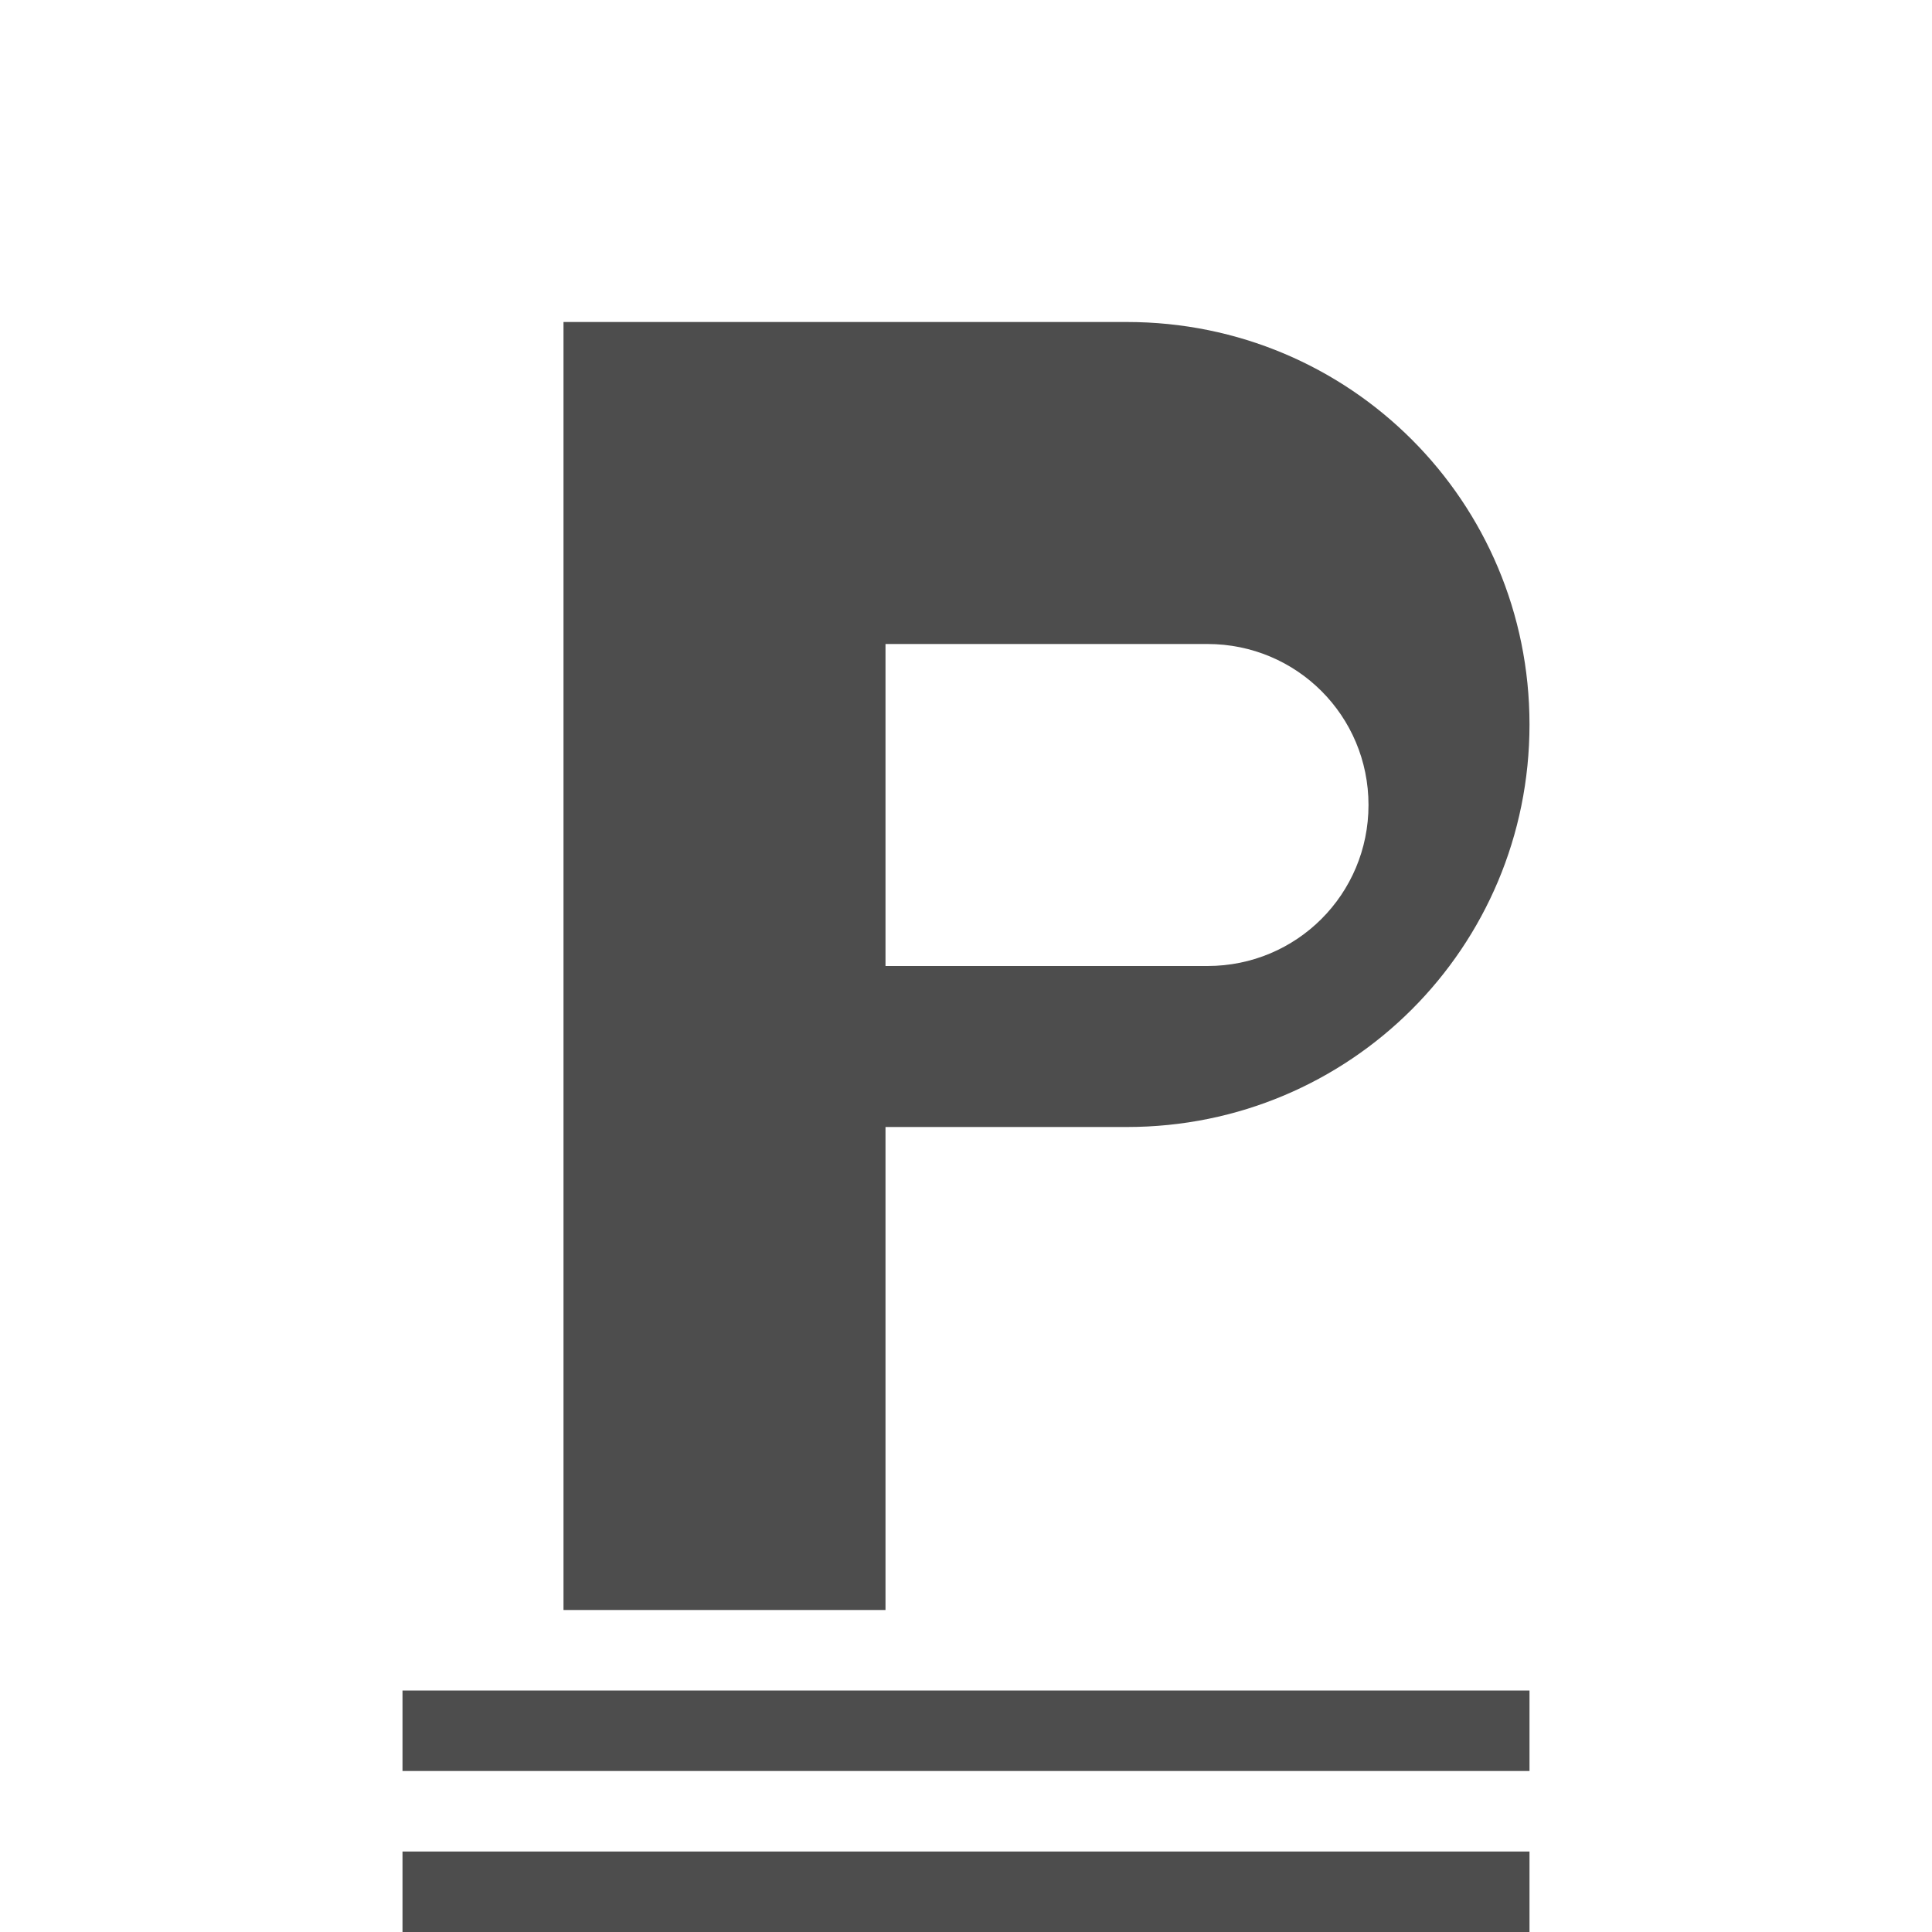 <svg viewBox="0 0 24 24" xmlns="http://www.w3.org/2000/svg"><path d="m7 4v16h4v-6h3c2.77 0 5-2.23 5-5s-2.23-5-5-5zm4 4h4c1.108 0 2 .892 2 2s-.892 2-2 2h-4zm-6 13v1h14v-1zm0 2v1h14v-1z" fill="#4d4d4d"/></svg>